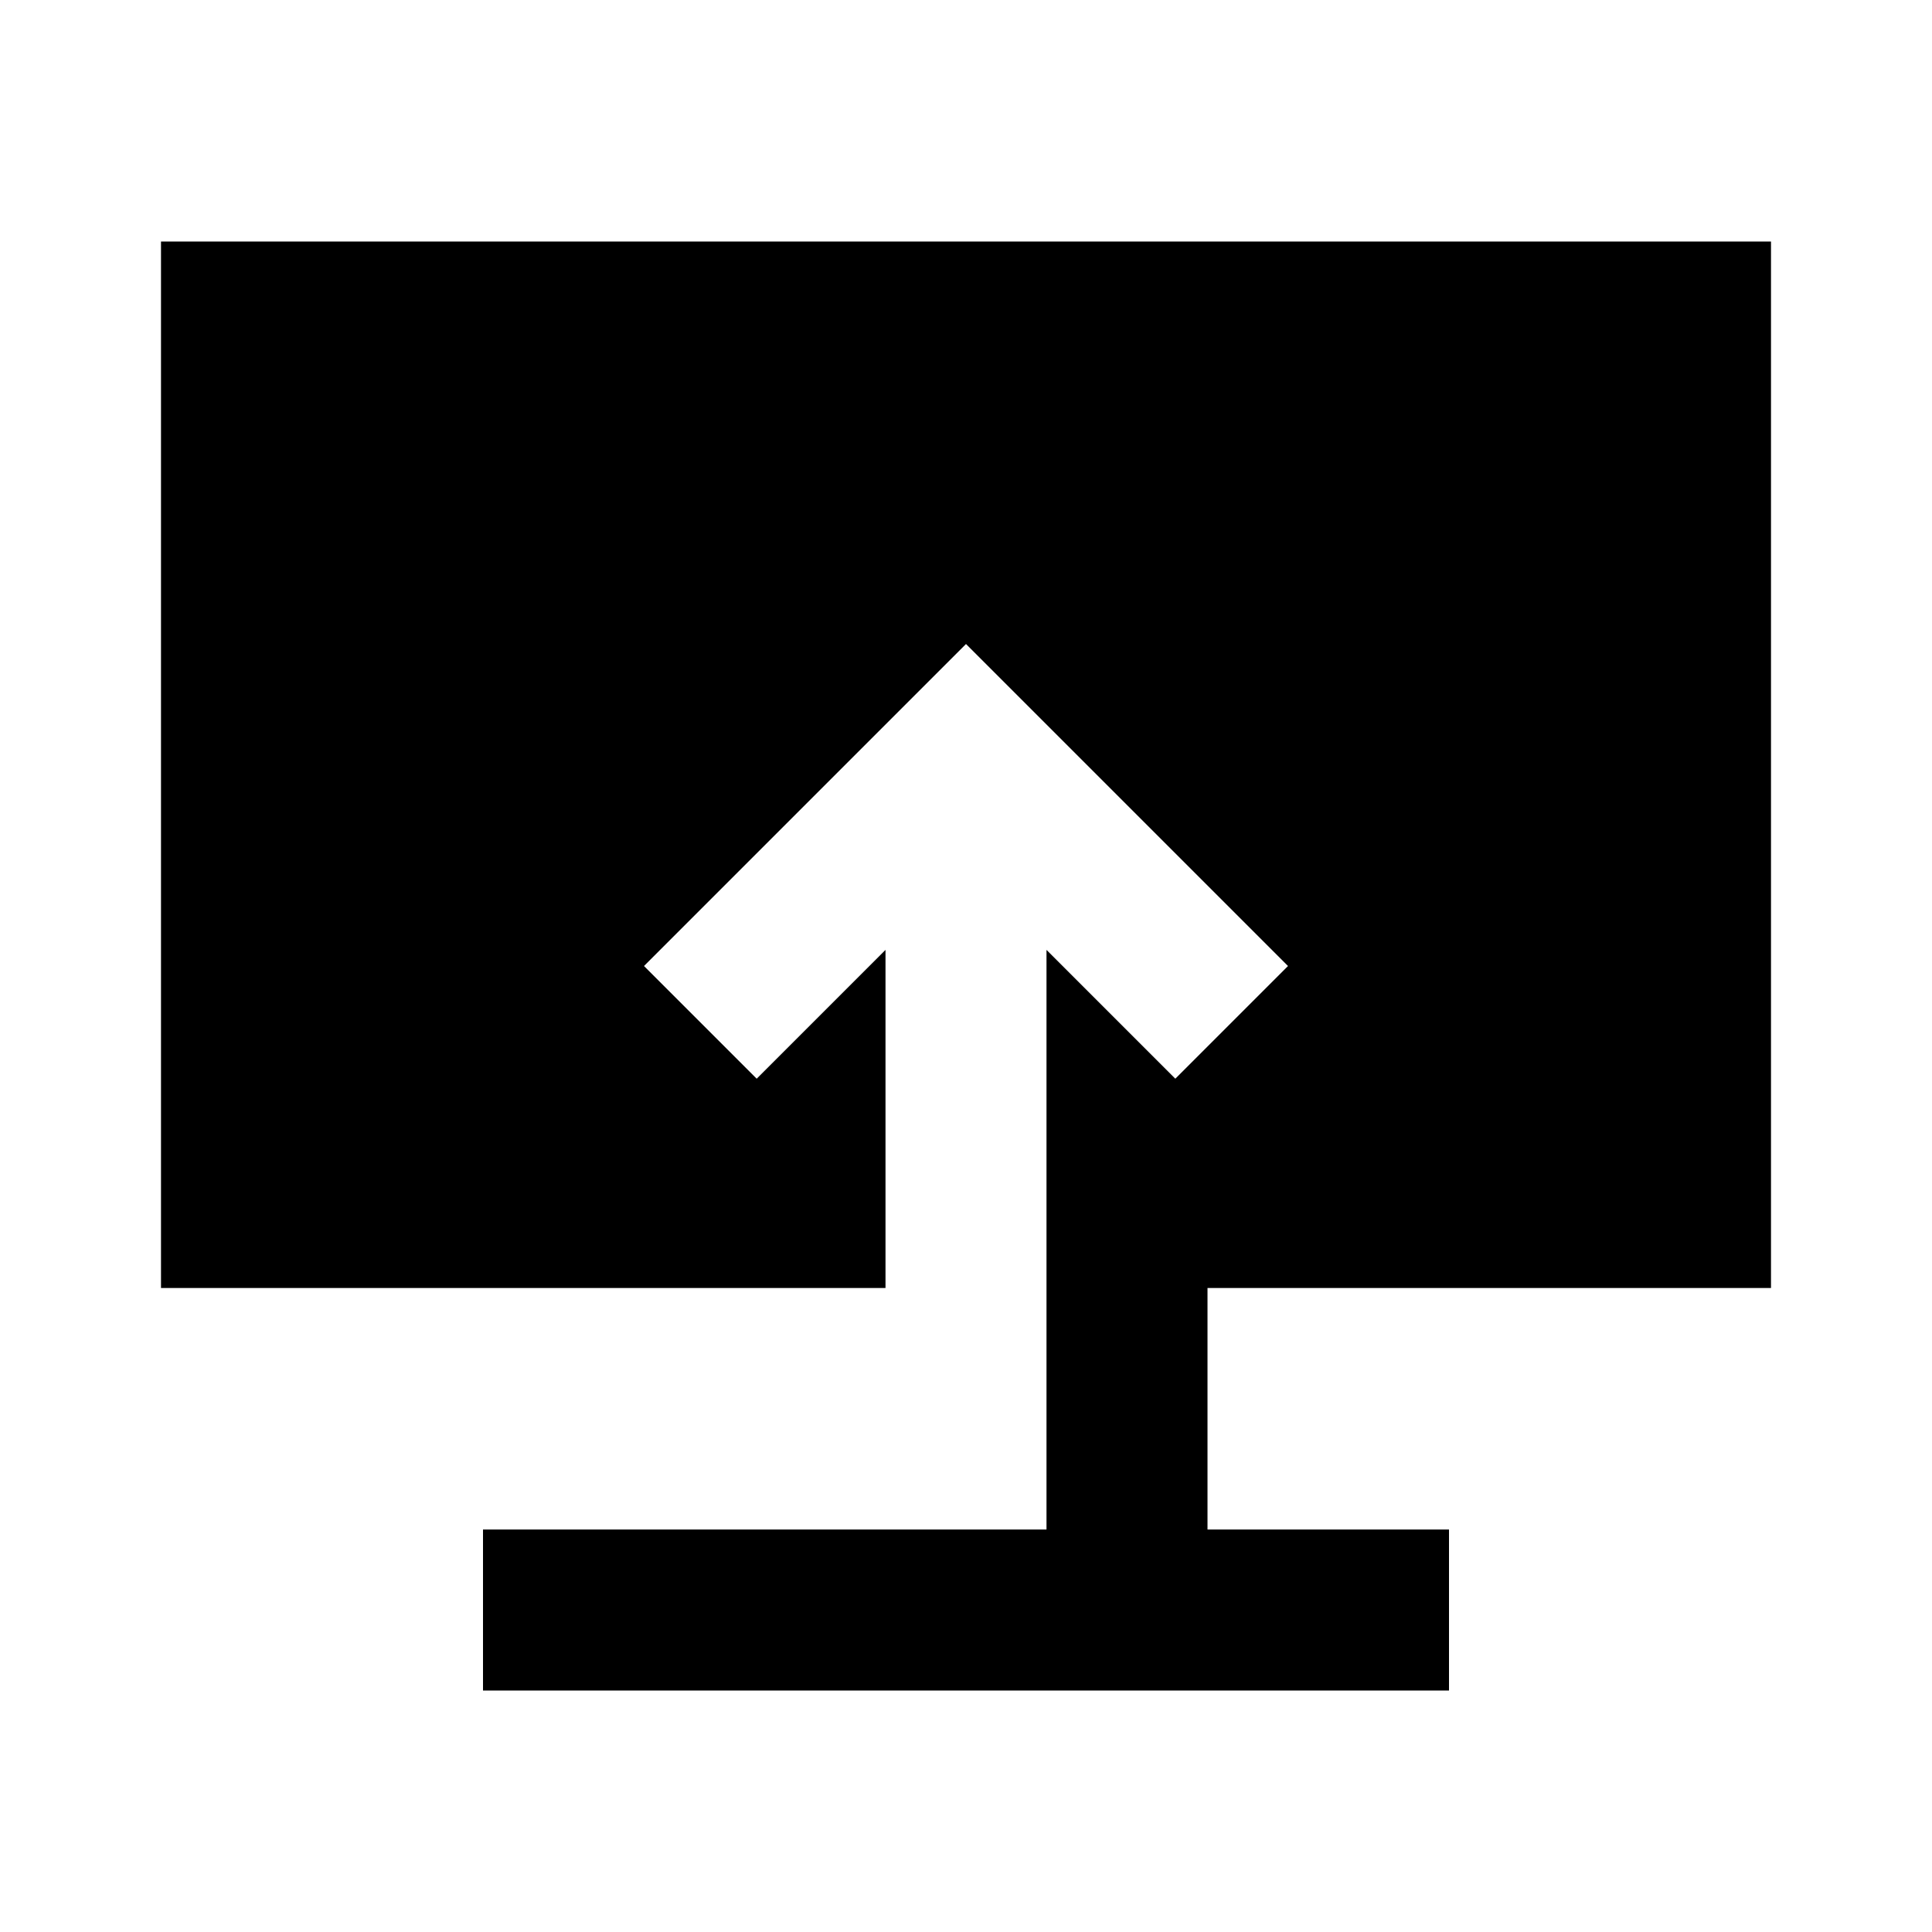 <svg xmlns="http://www.w3.org/2000/svg" height="24" viewBox="0 -960 960 960" width="24"><path d="M240-120v-80h280v-288l64 64 56-56-160-160-160 160 56 56 64-64v168H80v-520h800v520H600v120h120v80H240Z"/></svg>
